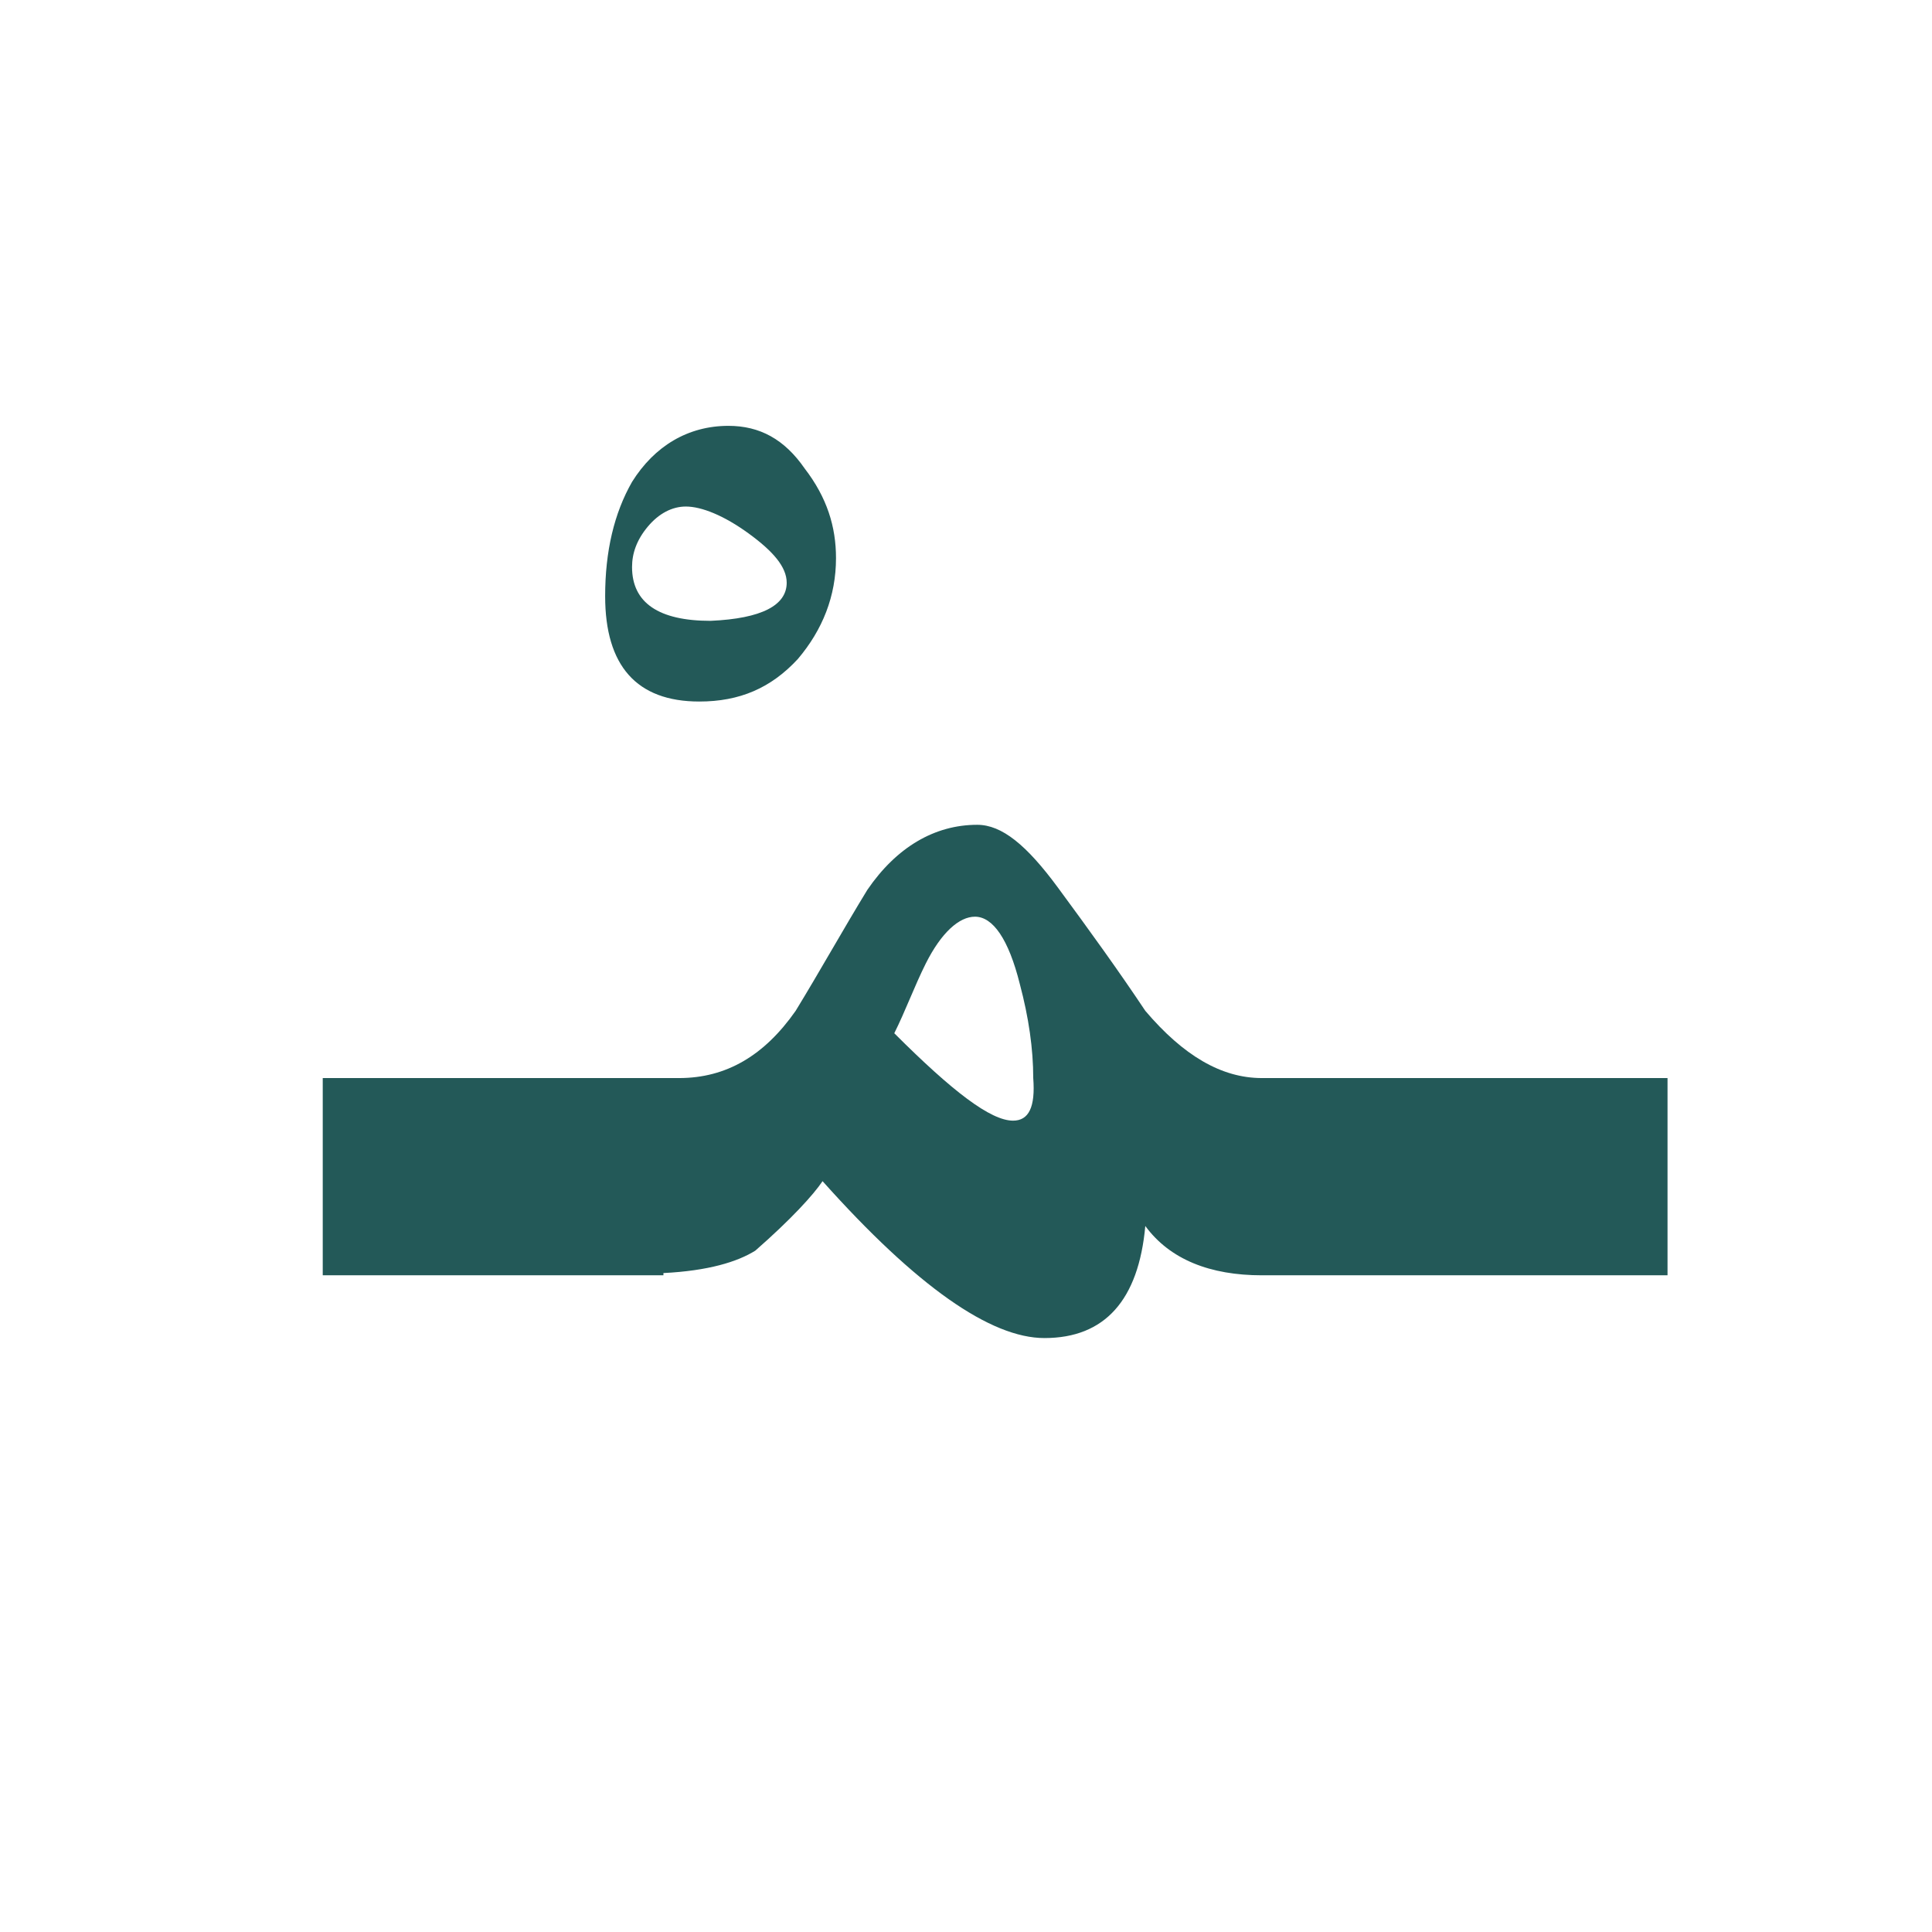 <?xml version="1.0" encoding="utf-8"?>
<!-- Generator: Adobe Illustrator 22.0.1, SVG Export Plug-In . SVG Version: 6.00 Build 0)  -->
<svg version="1.1" id="Layer_1" xmlns="http://www.w3.org/2000/svg" xmlns:xlink="http://www.w3.org/1999/xlink" x="0px" y="0px"
	 viewBox="0 0 86.2 86.2" style="enable-background:new 0 0 86.2 86.2;" xml:space="preserve">
<style type="text/css">
	.st0{fill:#235958;}
</style>
<path class="st0" d="M37.3,24.9c0,1.7-0.6,3.2-1.7,4.5c-1.2,1.3-2.6,1.9-4.4,1.9c-2.8,0-4.2-1.6-4.2-4.7c0-2,0.4-3.7,1.2-5.1
	c1-1.6,2.5-2.5,4.3-2.5c1.4,0,2.5,0.6,3.4,1.9C36.9,22.2,37.3,23.5,37.3,24.9z M35.1,26c0-0.7-0.6-1.4-1.7-2.2
	c-1.1-0.8-2.1-1.2-2.8-1.2c-0.6,0-1.2,0.3-1.7,0.9s-0.7,1.2-0.7,1.8c0,1.6,1.2,2.4,3.5,2.4C34,27.6,35.1,27,35.1,26z"/>
<path class="st0" d="M60.3,48.1h-1.1h-2.9c-1.8,0-3.5-1-5.2-3c-1.2-1.8-2.5-3.6-3.9-5.5s-2.5-2.8-3.6-2.8c-1.9,0-3.6,1-4.9,2.9
	c-1.1,1.8-2.1,3.6-3.2,5.4c-1.4,2-3.1,3-5.2,3h-0.7h-2.2h-13v8.8h15.2v-0.1c2-0.1,3.3-0.5,4.1-1c1.6-1.4,2.6-2.5,3-3.1
	c4.2,4.7,7.5,7,9.9,7c2.7,0,4.2-1.7,4.5-5c1.1,1.5,2.9,2.2,5.2,2.2h2.9h1.1h14.1v-8.8C74.4,48.1,60.3,48.1,60.3,48.1z M45.2,50
	c-1,0-2.7-1.3-5.3-3.9c0.5-1,0.9-2.1,1.4-3.1c0.7-1.4,1.5-2.1,2.2-2.1c0.8,0,1.5,1,2,3c0.4,1.5,0.6,2.9,0.6,4.2
	C46.2,49.4,45.9,50,45.2,50z"/>
</svg>
